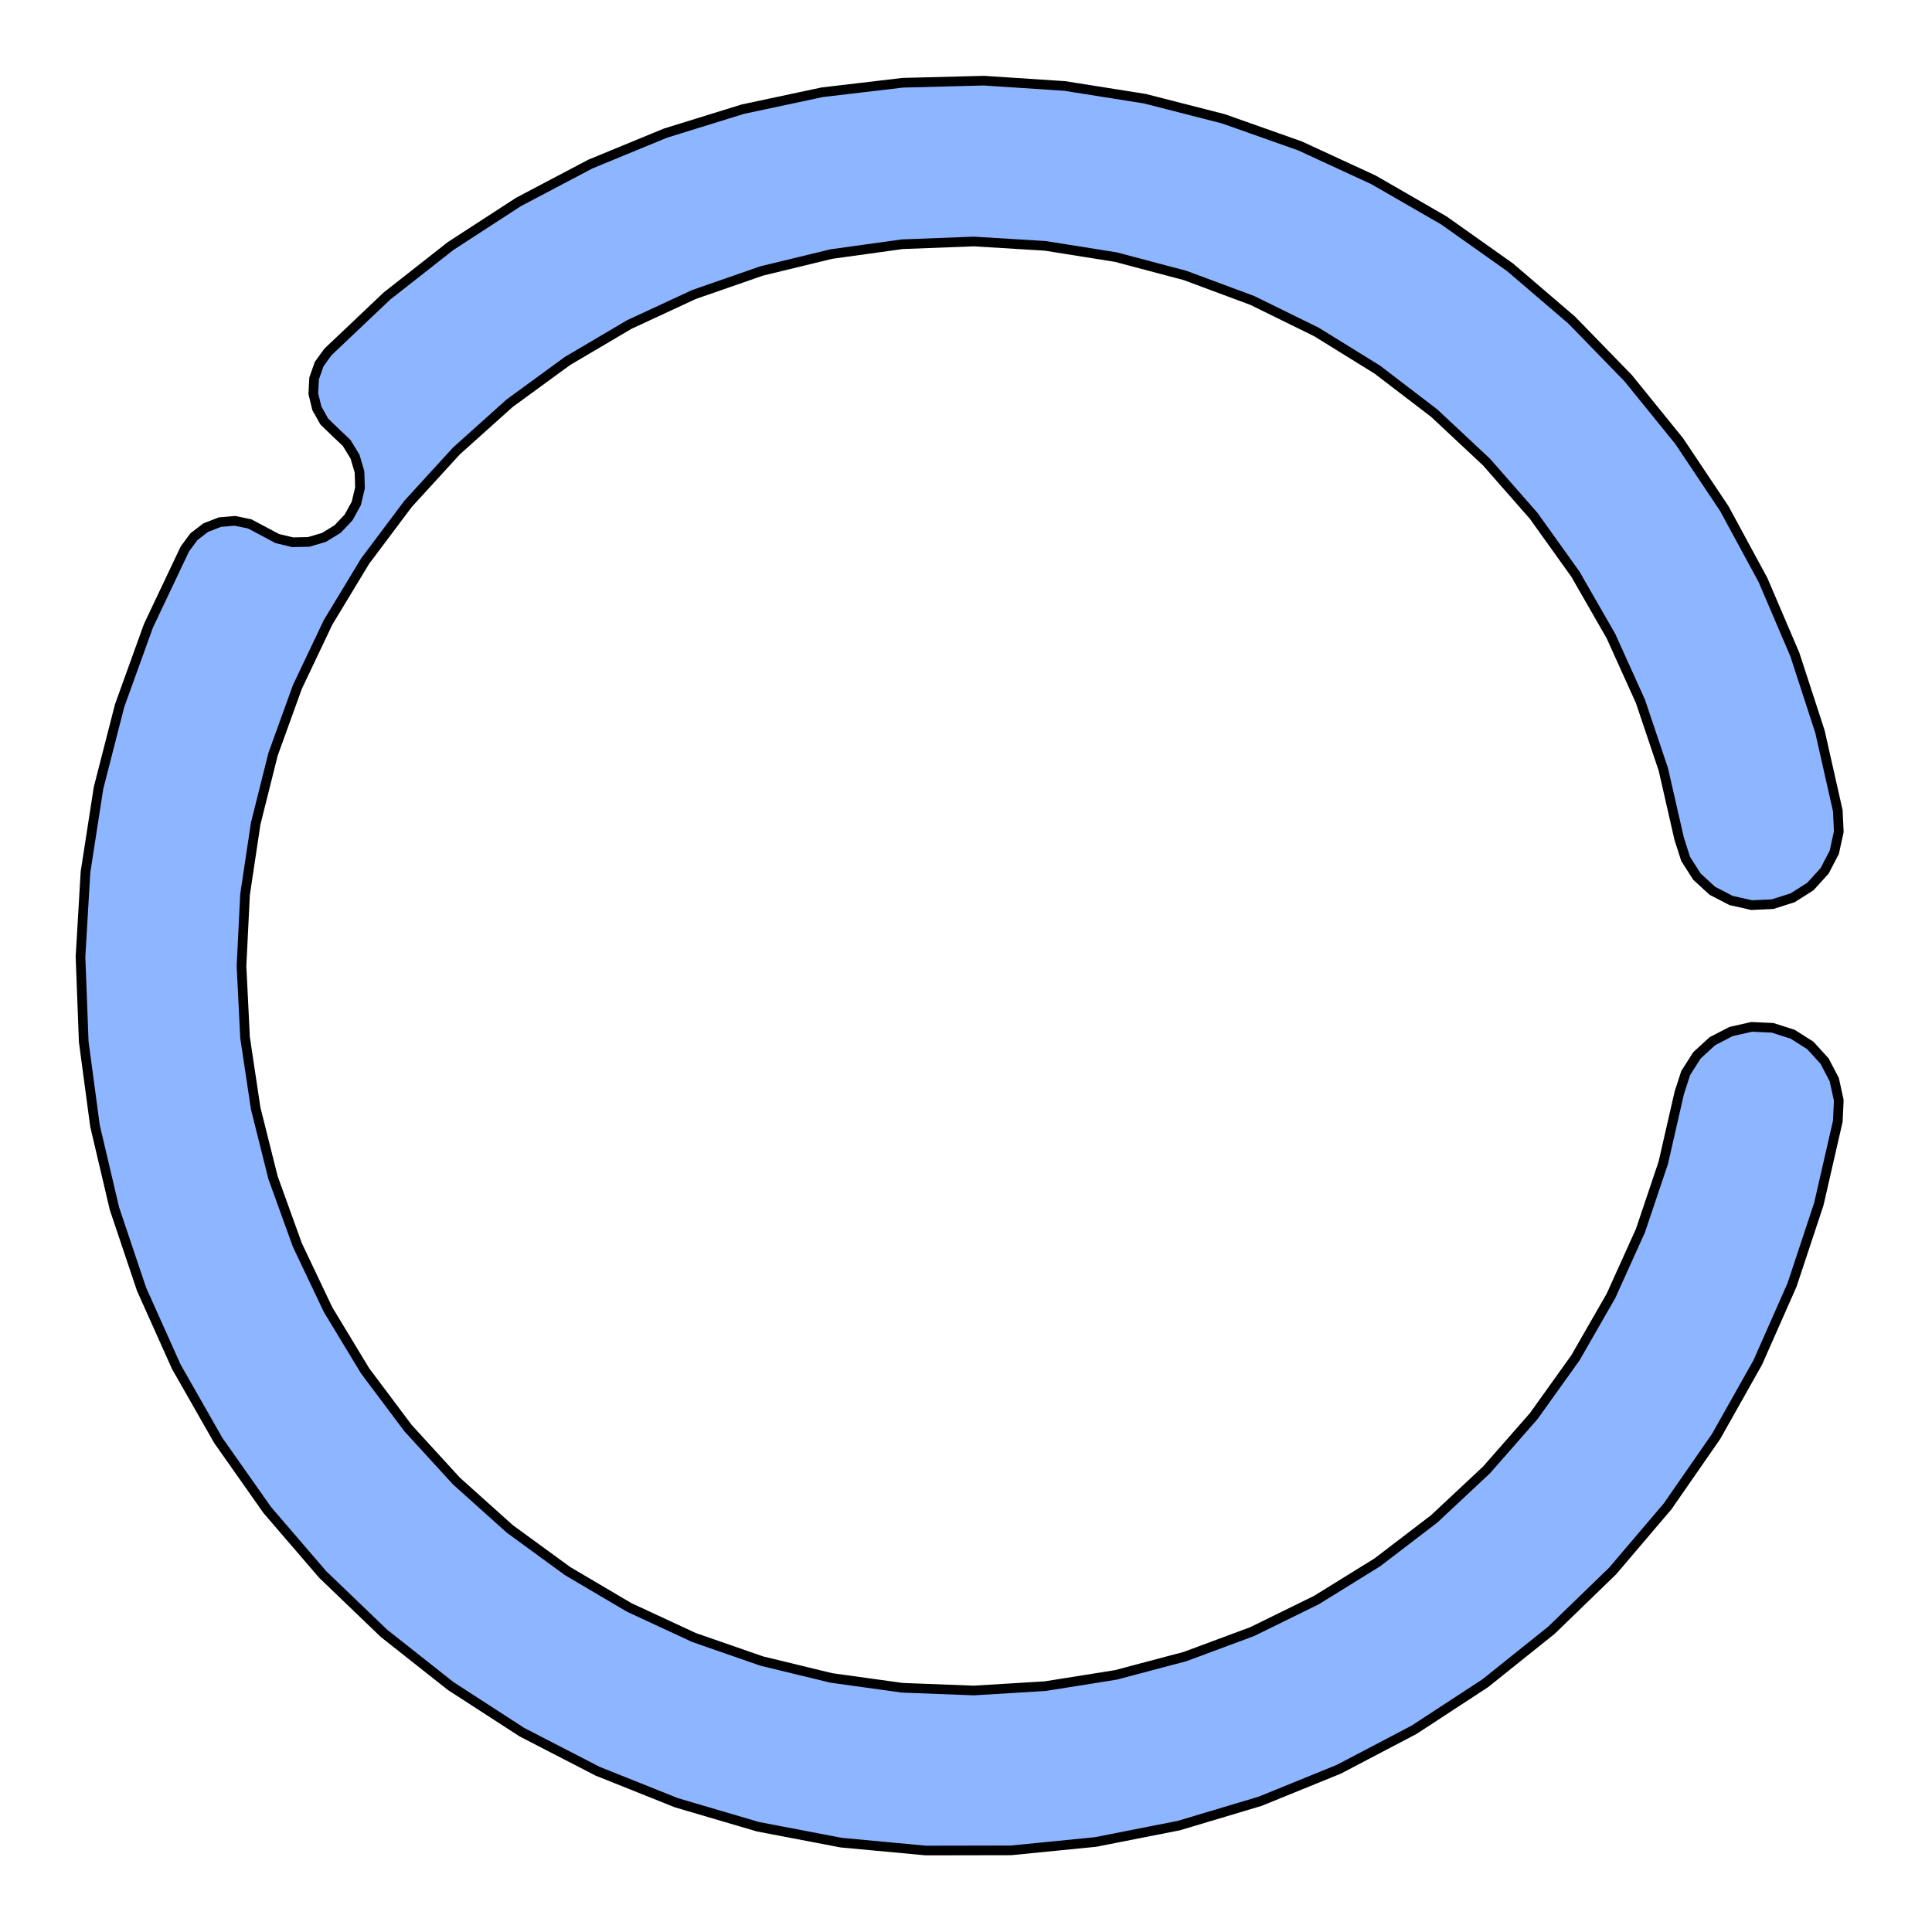 <svg xmlns='http://www.w3.org/2000/svg' viewBox='-6 -6 12 12'><path d='M 5.415,-0.964 5.421,-0.834 5.393,-0.706 5.333,-0.591 5.245,-0.494 5.135,-0.424 5.01,-0.384 4.88,-0.378 4.752,-0.407 4.636,-0.467 4.54,-0.555 4.47,-0.665 4.43,-0.789 4.331,-1.222 4.189,-1.644 4.006,-2.049 3.785,-2.434 3.526,-2.796 3.233,-3.13 2.908,-3.434 2.555,-3.704 2.177,-3.938 1.778,-4.134 1.361,-4.289 0.931,-4.403 0.492,-4.473 0.048,-4.5 -0.396,-4.483 -0.836,-4.422 -1.269,-4.317 -1.689,-4.171 -2.092,-3.984 -2.475,-3.758 -2.834,-3.496 -3.165,-3.199 -3.465,-2.871 -3.732,-2.515 -3.962,-2.135 -4.153,-1.733 -4.304,-1.315 -4.412,-0.884 -4.478,-0.444 -4.5,-2.54947430354535E-15 -4.478,0.444 -4.412,0.884 -4.304,1.315 -4.153,1.733 -3.962,2.135 -3.732,2.515 -3.465,2.871 -3.165,3.199 -2.834,3.496 -2.475,3.758 -2.092,3.984 -1.689,4.171 -1.269,4.317 -0.836,4.422 -0.396,4.483 0.048,4.5 0.492,4.473 0.931,4.403 1.361,4.289 1.778,4.134 2.177,3.938 2.555,3.704 2.908,3.434 3.233,3.13 3.526,2.796 3.785,2.434 4.006,2.049 4.189,1.644 4.331,1.222 4.43,0.789 4.47,0.665 4.54,0.555 4.636,0.467 4.752,0.407 4.88,0.378 5.01,0.384 5.135,0.424 5.245,0.494 5.333,0.591 5.393,0.706 5.421,0.834 5.415,0.964 5.297,1.479 5.131,1.98 4.918,2.462 4.659,2.922 4.358,3.356 4.016,3.758 3.637,4.125 3.225,4.455 2.783,4.744 2.316,4.989 1.827,5.188 1.322,5.339 0.804,5.441 0.279,5.493 -0.249,5.494 -0.775,5.445 -1.293,5.346 -1.799,5.197 -2.289,5.001 -2.758,4.759 -3.201,4.472 -3.615,4.145 -3.996,3.779 -4.34,3.379 -4.644,2.947 -4.905,2.489 -5.121,2.007 -5.289,1.507 -5.41,0.993 -5.48,0.47 -5.5,-0.057 -5.469,-0.584 -5.388,-1.106 -5.257,-1.617 -5.078,-2.113 -4.852,-2.59 -4.796,-2.666 -4.722,-2.723 -4.634,-2.757 -4.541,-2.765 -4.449,-2.746 -4.366,-2.702 -4.278,-2.655 -4.182,-2.632 -4.083,-2.634 -3.988,-2.662 -3.903,-2.714 -3.835,-2.786 -3.787,-2.873 -3.764,-2.97 -3.767,-3.069 -3.795,-3.164 -3.847,-3.249 -3.919,-3.317 -3.986,-3.382 -4.032,-3.464 -4.054,-3.555 -4.049,-3.649 -4.018,-3.738 -3.963,-3.814 -3.597,-4.161 -3.201,-4.472 -2.779,-4.746 -2.333,-4.981 -1.867,-5.173 -1.386,-5.322 -0.893,-5.427 -0.393,-5.486 0.111,-5.499 0.613,-5.466 1.111,-5.387 1.599,-5.262 2.074,-5.094 2.531,-4.883 2.968,-4.631 3.379,-4.34 3.762,-4.012 4.113,-3.651 4.43,-3.26 4.71,-2.841 4.95,-2.398 5.148,-1.935 5.304,-1.456 z' fill='#8eb5ff' stroke-width='.06' stroke='#000' /></svg>